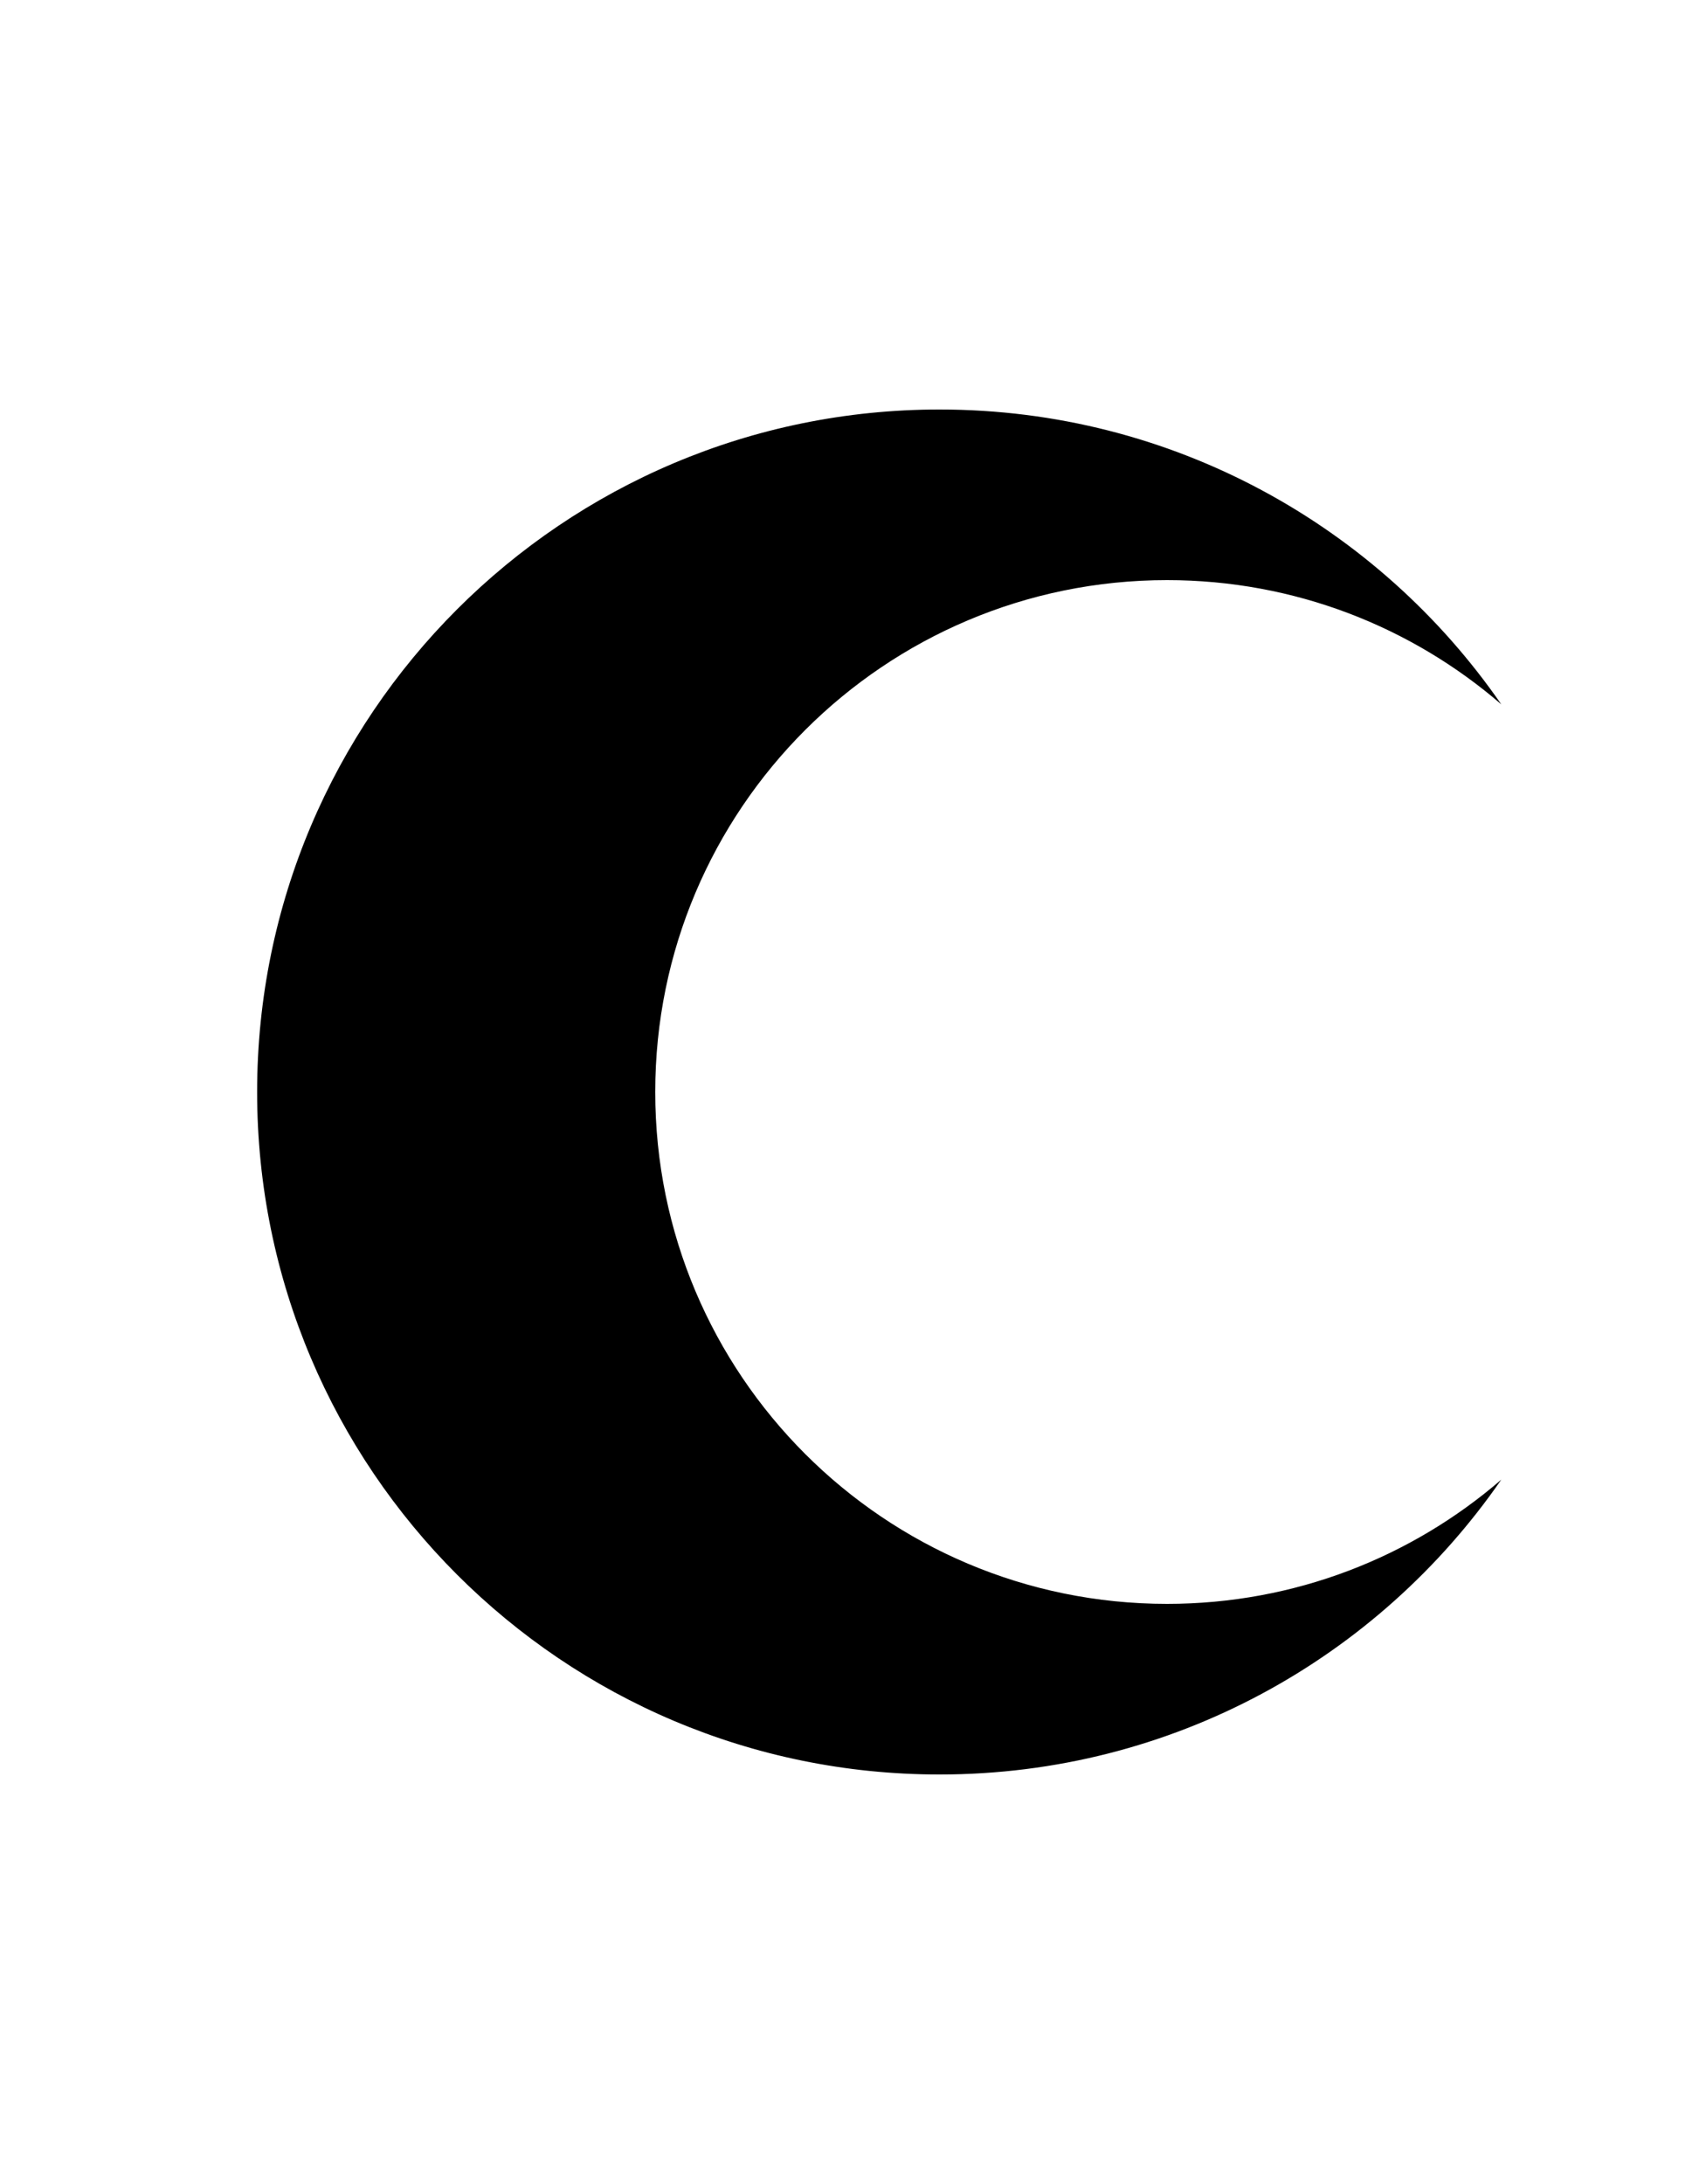 <svg width="25" height="32" viewBox="0 0 25 32" fill="none" xmlns="http://www.w3.org/2000/svg">
<path fill-rule="evenodd" clip-rule="evenodd" d="M22 10.32C20.686 9.186 18.974 8.5 17.102 8.5C12.96 8.5 9.602 11.858 9.602 16C9.602 20.142 12.96 23.5 17.102 23.5C18.974 23.5 20.686 22.814 22 21.68C20.196 24.29 17.182 26 13.768 26C8.246 26 3.768 21.523 3.768 16C3.768 10.477 8.246 6 13.768 6C17.182 6 20.196 7.71 22 10.32Z" fill="black"/>
</svg>
